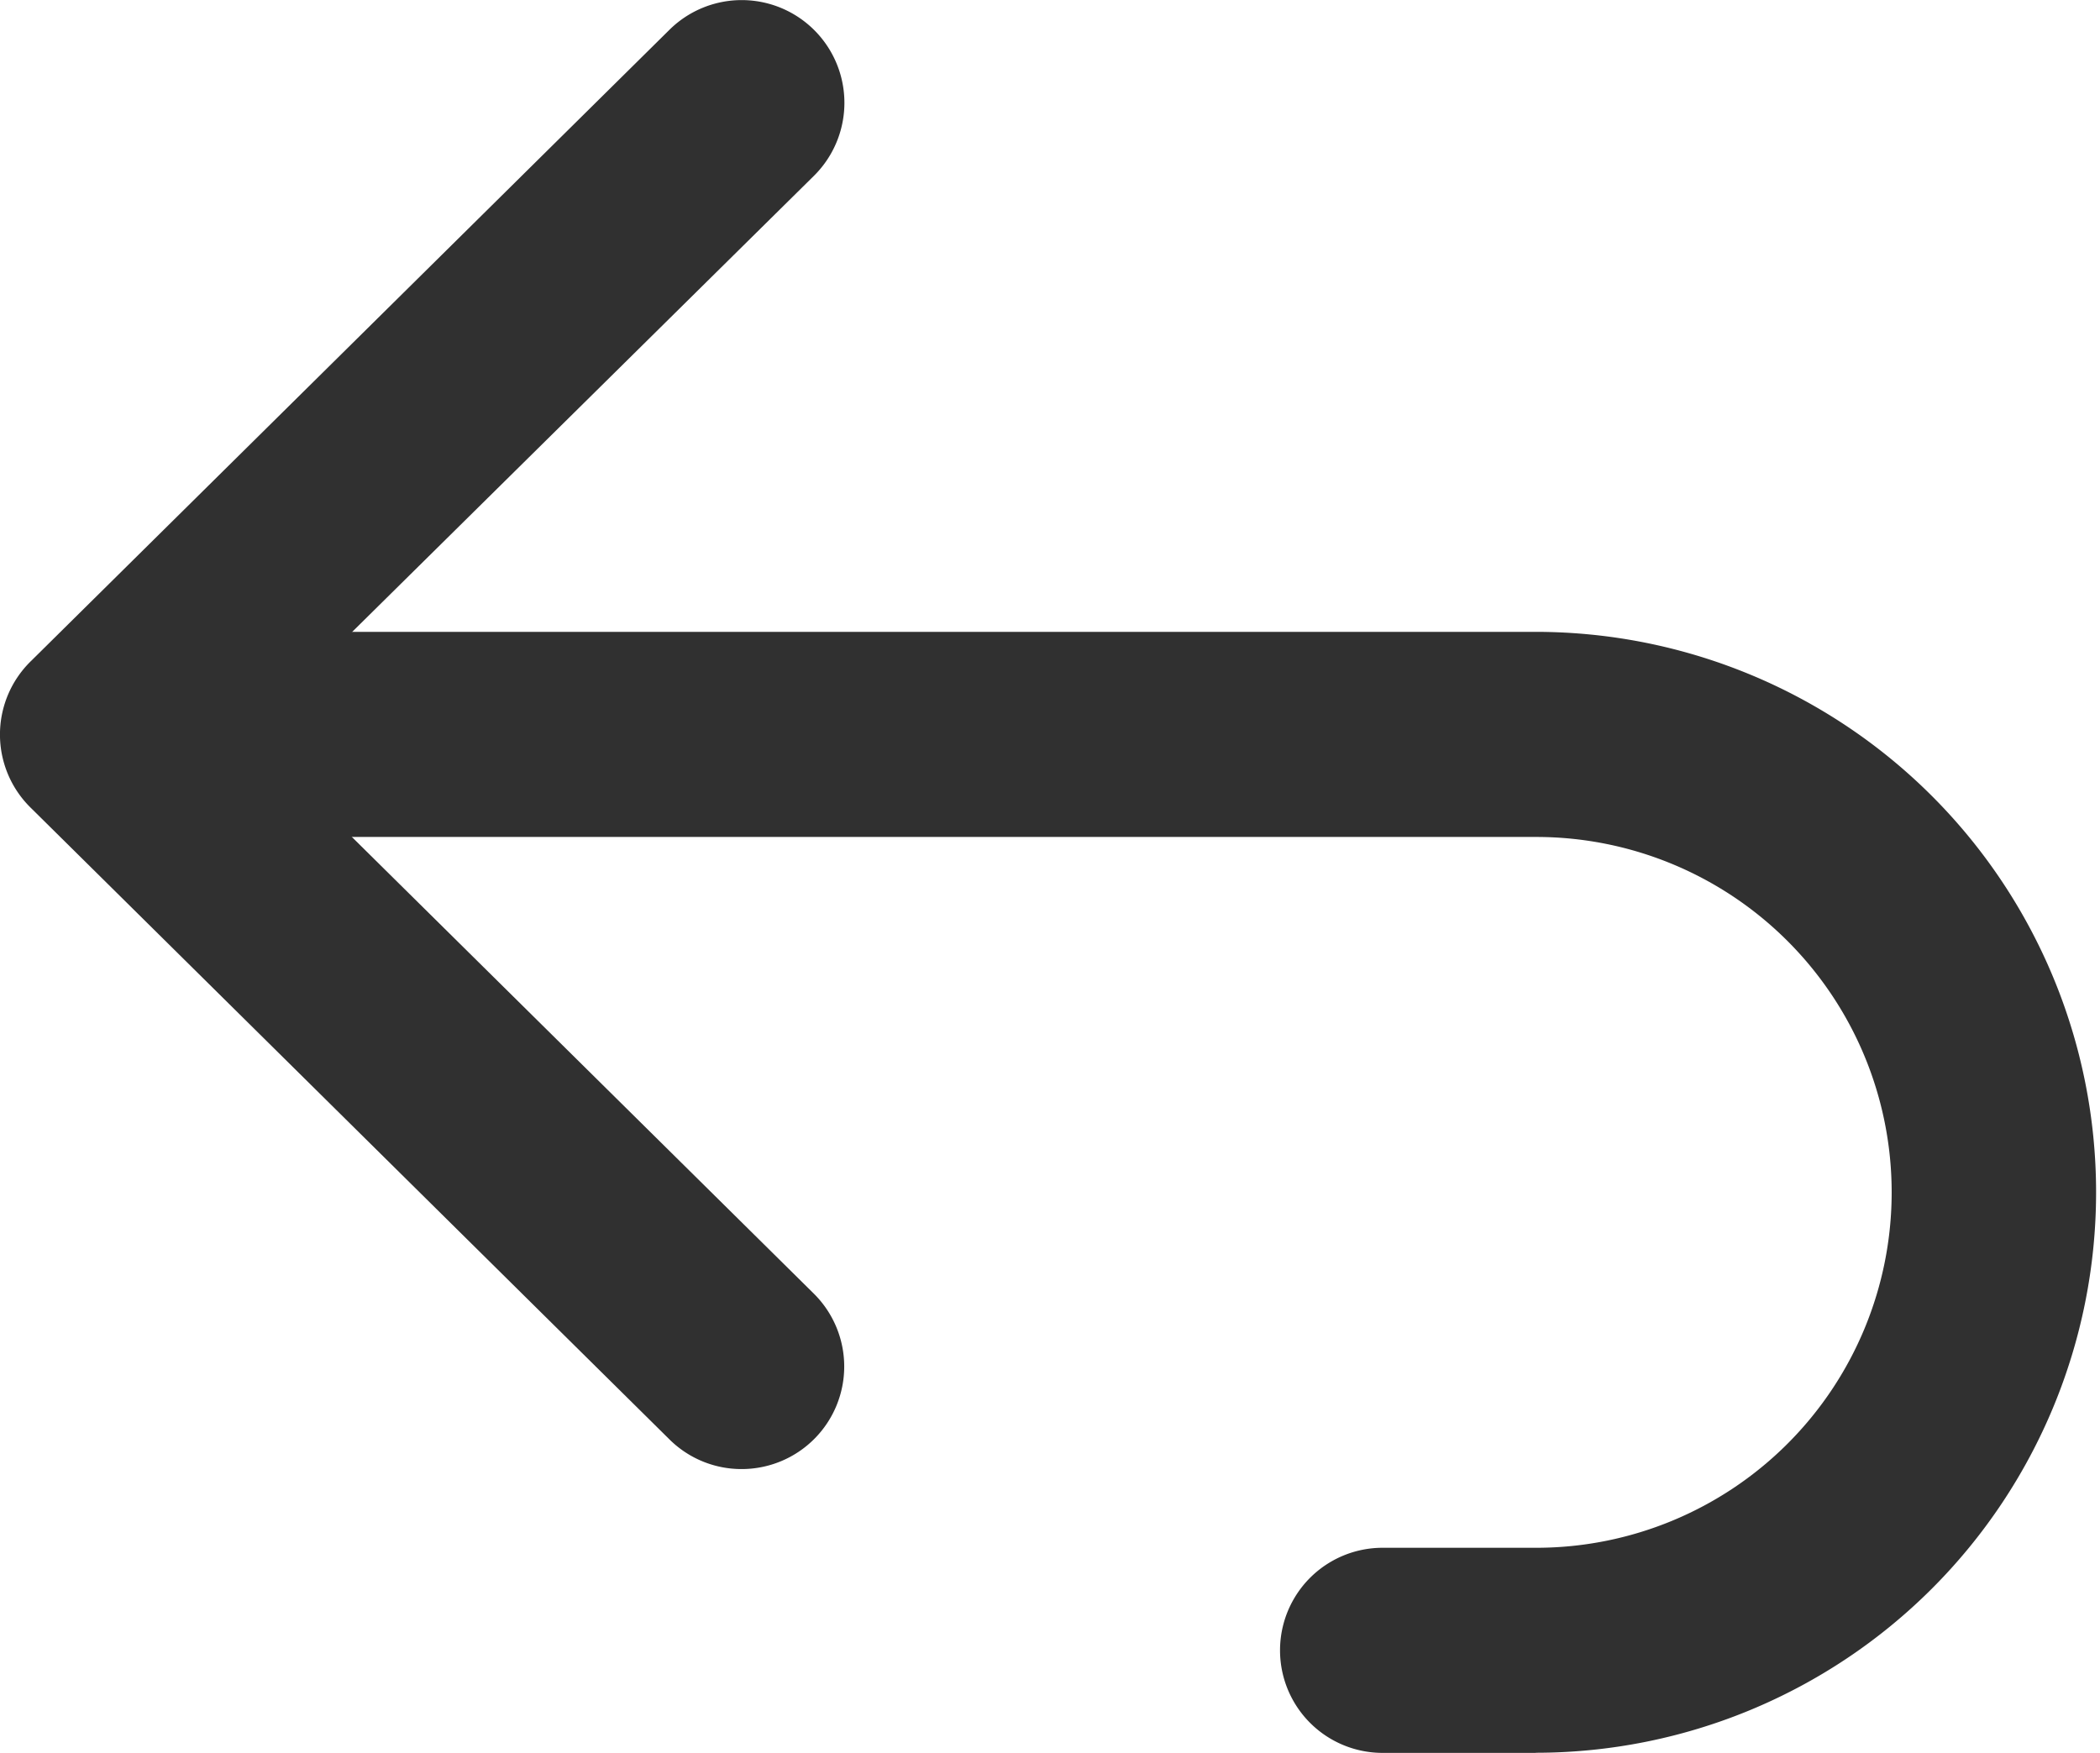 <svg xmlns="http://www.w3.org/2000/svg" width="16.647" height="13.896" viewBox="0 0 16.647 13.896">
  <g id="_25_Info" data-name="25 Info" transform="translate(0 -42.305)">
    <path id="Path_121" data-name="Path 121" d="M5.879,53.951a.81.81,0,0,1-.572-.235L.241,48.706a.813.813,0,0,1,0-1.156l5.067-5.01A.813.813,0,1,1,6.451,43.7L1.968,48.128,6.451,52.56a.813.813,0,0,1-.572,1.391Z" fill="#303030"/>
    <path id="Path_122" data-name="Path 122" d="M19.915,205.286H18.7a.813.813,0,0,1,0-1.626h1.218a2.817,2.817,0,1,0,0-5.635H8.813a.813.813,0,0,1,0-1.626h11.1a4.443,4.443,0,1,1,0,8.886Z" transform="translate(-7.74 -149.085)" fill="#303030"/>
  </g>
</svg>
